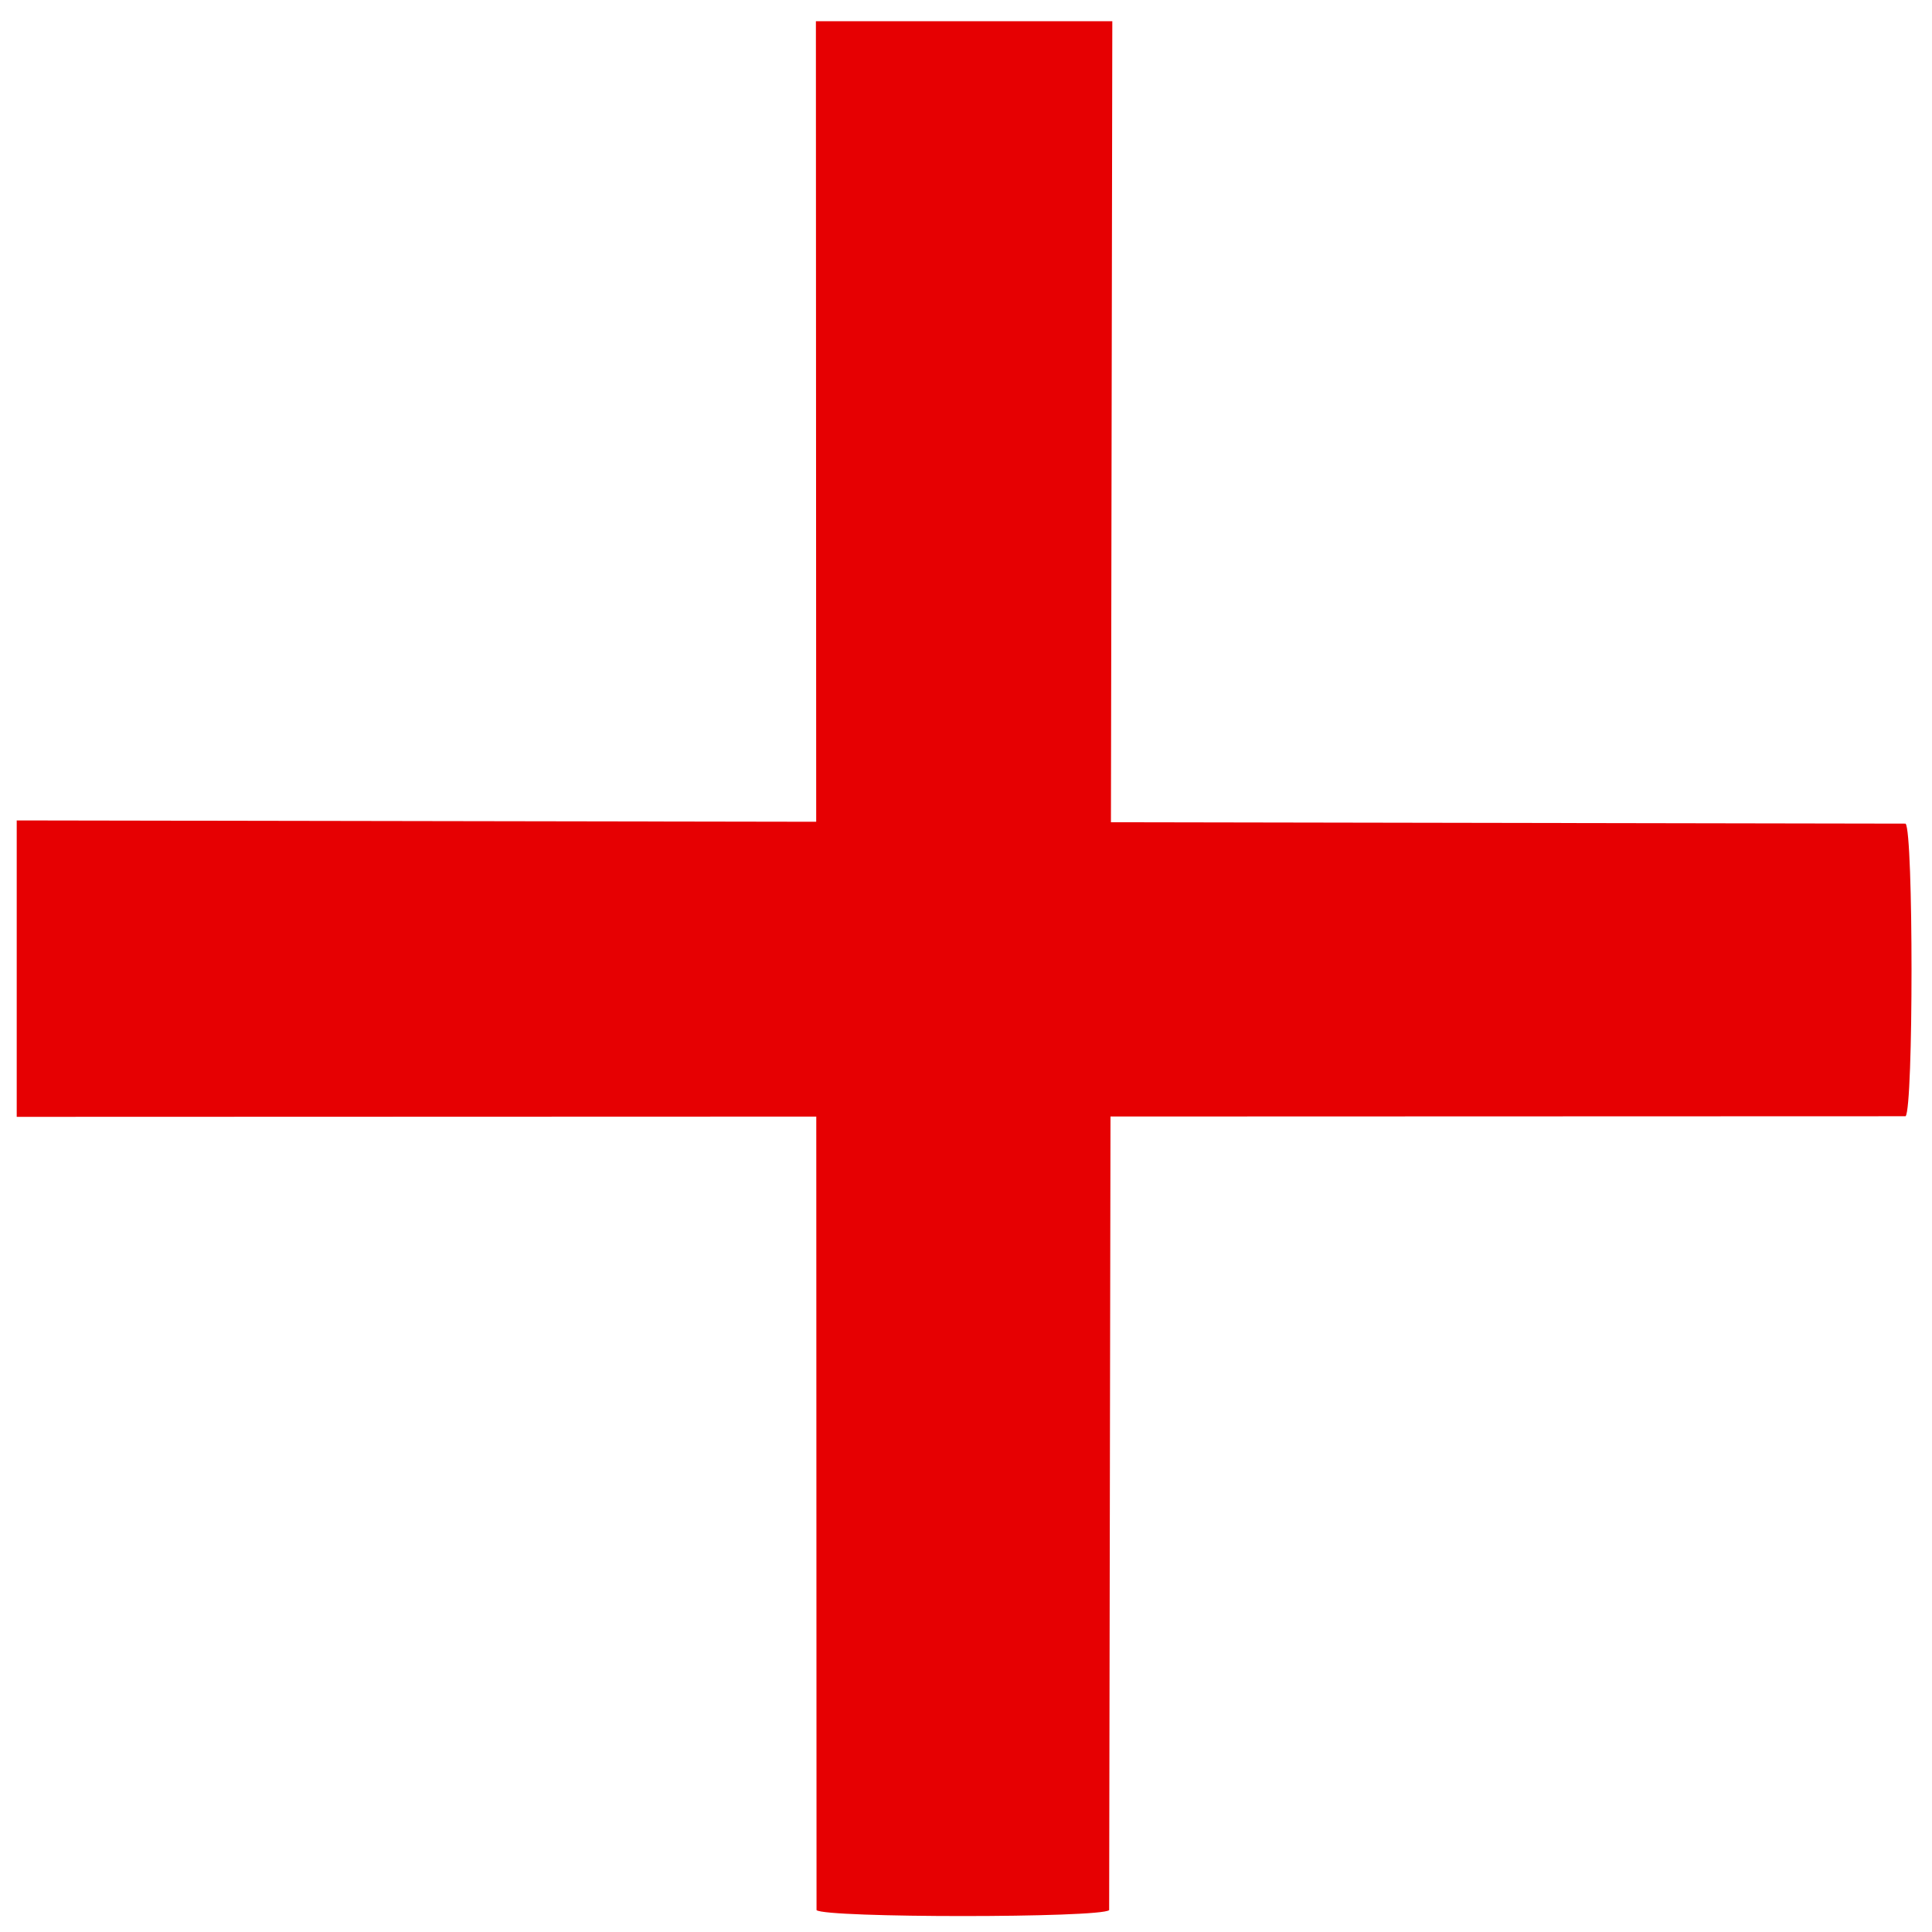 <svg width="52" height="52" xmlns="http://www.w3.org/2000/svg"><path d="M29.889 30.05l-.036 21.361c-.222.213-7.654.213-7.876 0l-.007-21.358-21.52.007v-7.978l21.518.036L21.96.571h7.978l-.037 21.56 21.388.037c.213.222.213 7.654 0 7.876l-21.401.007z" fill="#e60002" fill-rule="nonzero"/></svg>
